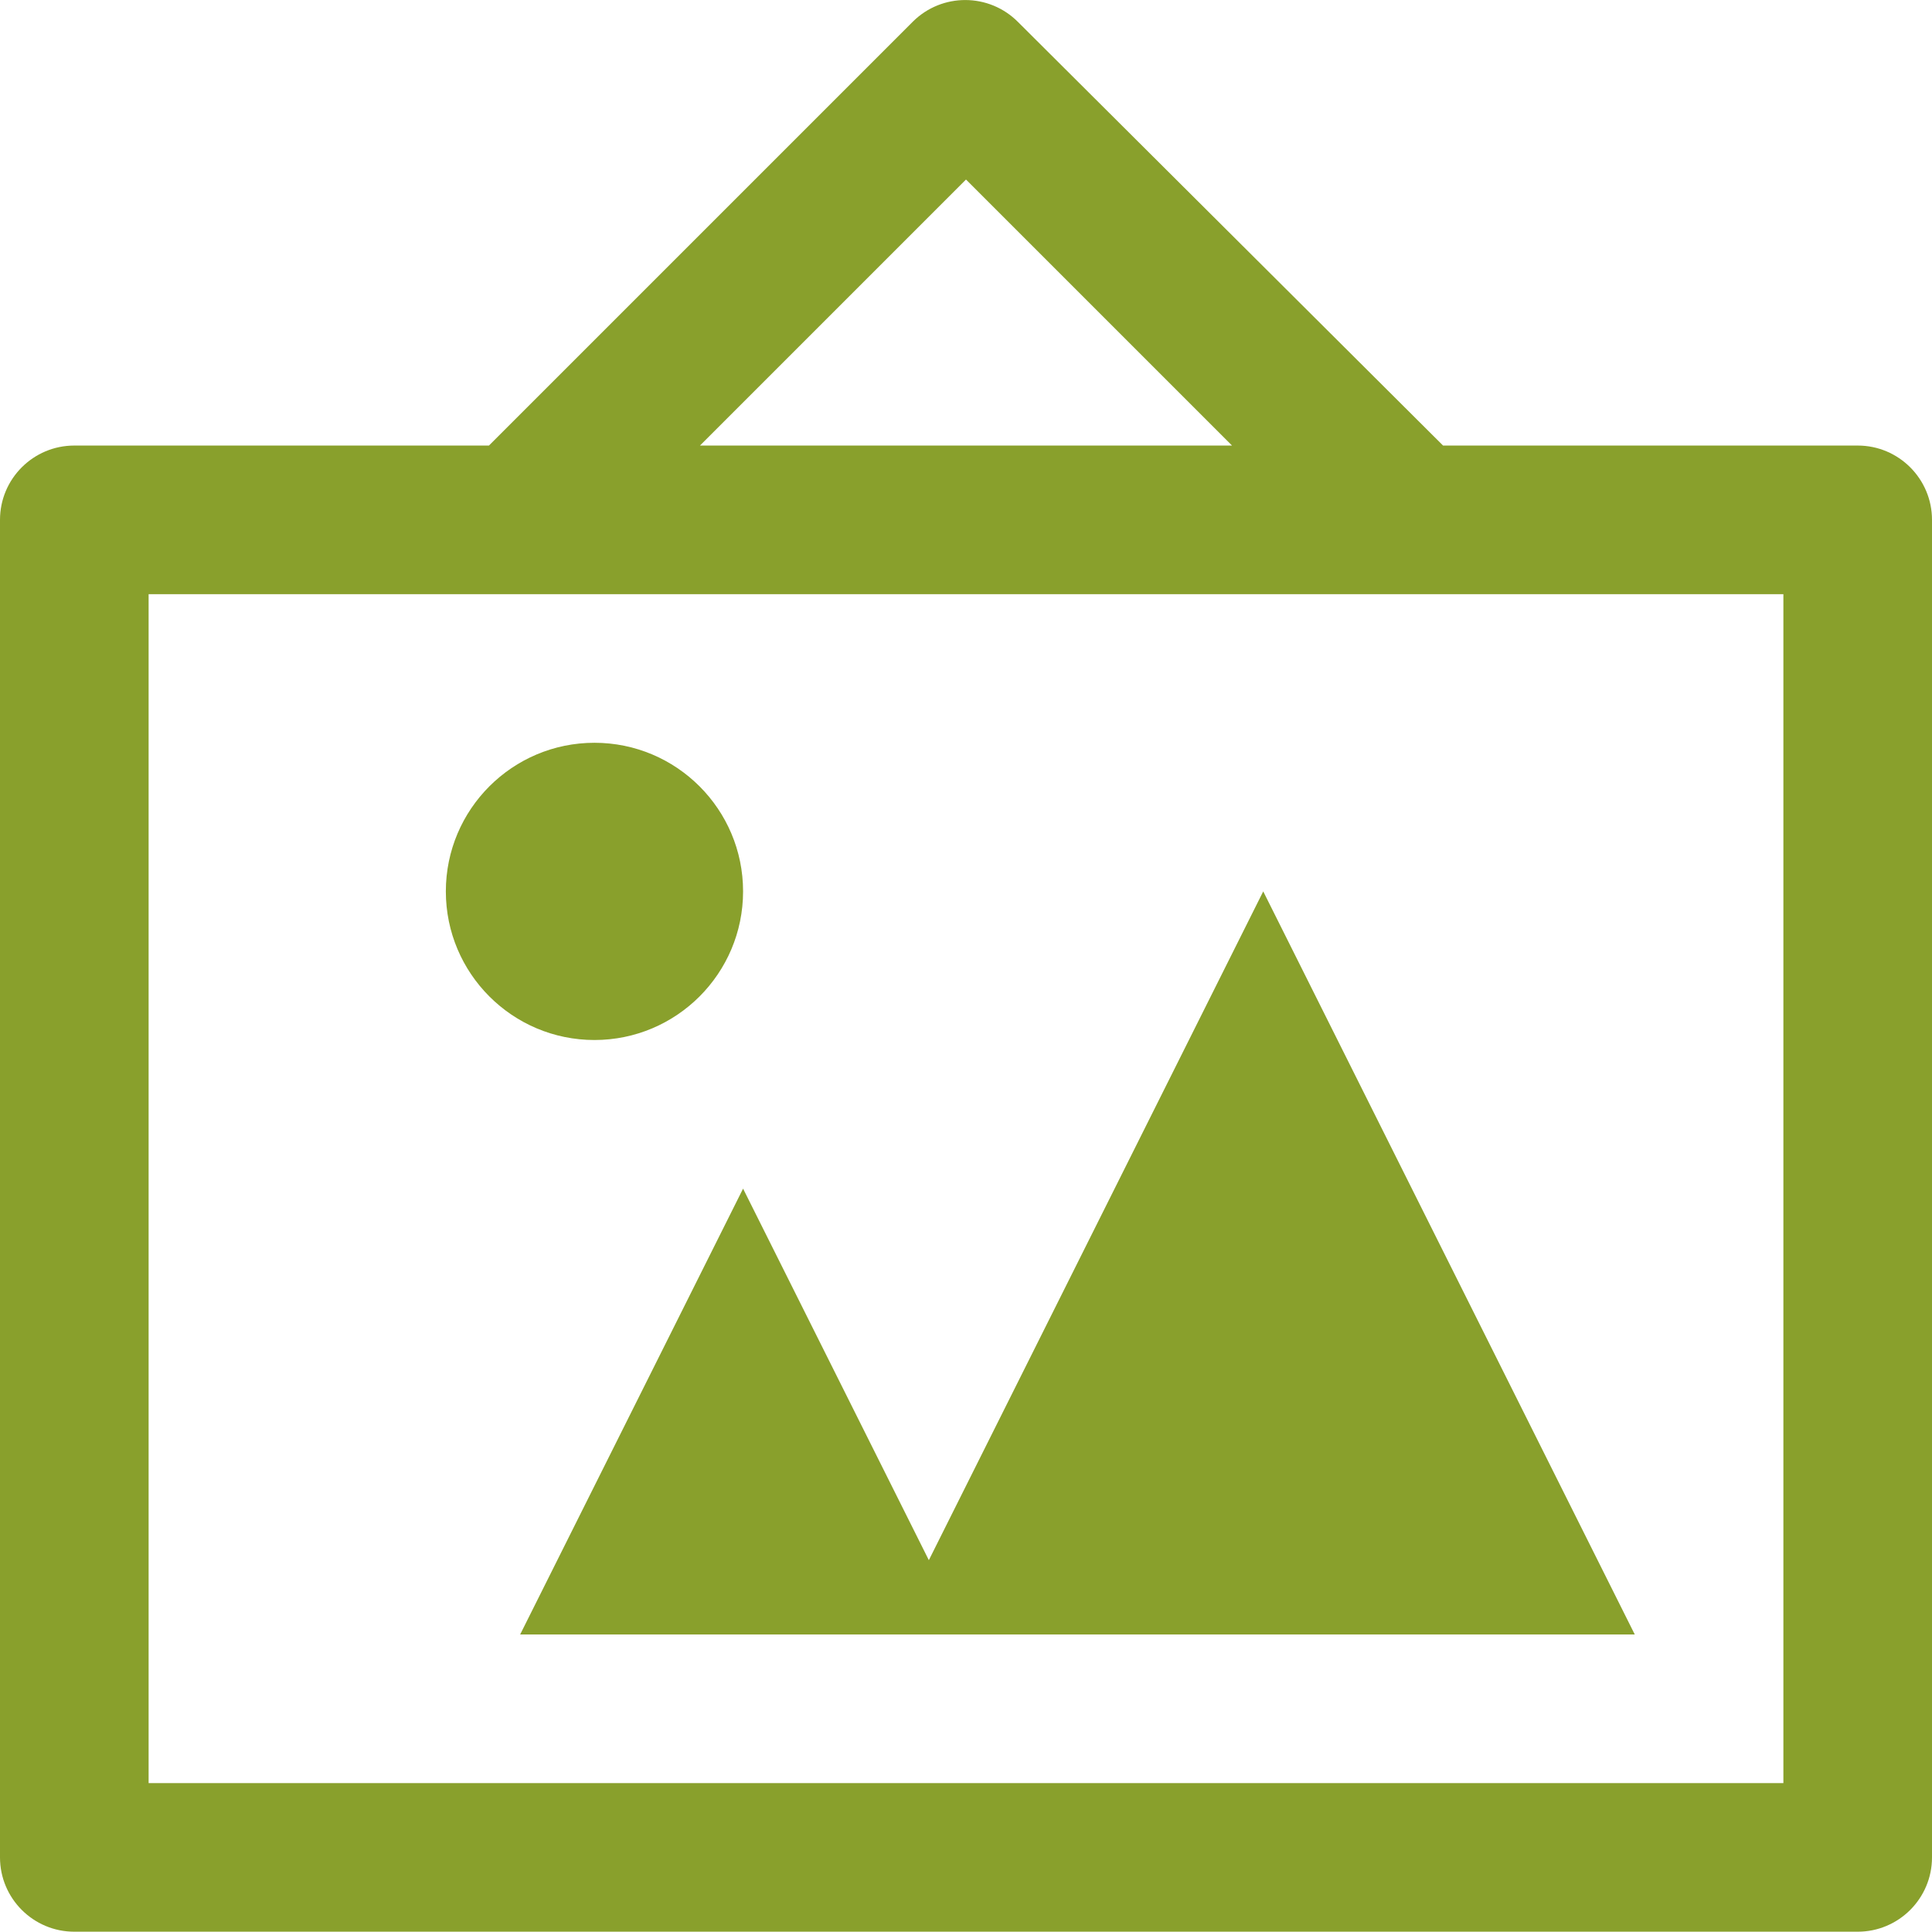<?xml version="1.0" encoding="UTF-8" standalone="no"?>
<svg
   xmlns:dc="http://purl.org/dc/elements/1.1/"
   xmlns:cc="http://creativecommons.org/ns#"
   xmlns:rdf="http://www.w3.org/1999/02/22-rdf-syntax-ns#"
   xmlns:svg="http://www.w3.org/2000/svg"
   xmlns="http://www.w3.org/2000/svg"
   xmlns:sodipodi="http://sodipodi.sourceforge.net/DTD/sodipodi-0.dtd"
   xmlns:inkscape="http://www.inkscape.org/namespaces/inkscape"
   version="1.1"
   id="art-gallery-15"
   width="13"
   height="12.998"
   viewBox="0 0 13 12.998"
   sodipodi:docname="gallery.svg"
   inkscape:version="0.92.5 (2060ec1f9f, 2020-04-08)">
  <defs
     id="defs937" />
  <sodipodi:namedview
     pagecolor="#ffffff"
     bordercolor="#666666"
     borderopacity="1"
     objecttolerance="10"
     gridtolerance="10"
     guidetolerance="10"
     inkscape:pageopacity="0"
     inkscape:pageshadow="2"
     inkscape:window-width="1366"
     inkscape:window-height="741"
     id="namedview935"
     showgrid="false"
     fit-margin-top="0"
     fit-margin-left="0"
     fit-margin-right="0"
     fit-margin-bottom="0"
     inkscape:zoom="40.133333"
     inkscape:cx="6.5"
     inkscape:cy="6.5"
     inkscape:window-x="0"
     inkscape:window-y="27"
     inkscape:window-maximized="1"
     inkscape:current-layer="art-gallery-15" />
  <path
     d="M 9.71,2.998 6.85,0.148 c -0.195,-0.196 -0.511,-0.197 -0.707,-0.003 -0.001,0.001 -0.002,0.002 -0.003,0.003 L 3.29,2.998 H 0.5 c -0.276,0 -0.5,0.224 -0.5,0.5 v 9 c 0,0.276 0.224,0.5 0.5,0.5 h 12 c 0.276,0 0.5,-0.224 0.5,-0.5 V 3.498 c 0,-0.276 -0.224,-0.5 -0.5,-0.5 z m -3.21,-1.79 1.79,1.79 H 4.71 Z M 12,11.998 H 1 V 3.998 H 12 Z M 4,6.998 c -0.552,0 -1,-0.448 -1,-1 0,-0.552 0.448,-1 1,-1 0.552,0 1,0.448 1,1 0,0.552 -0.448,1 -1,1 z m 7,4 H 3.5 L 5,7.998 6.25,10.498 8.5,5.998 Z"
     id="path932"
     style="fill:#89a02c"
     inkscape:connector-curvature="0" />
</svg>
